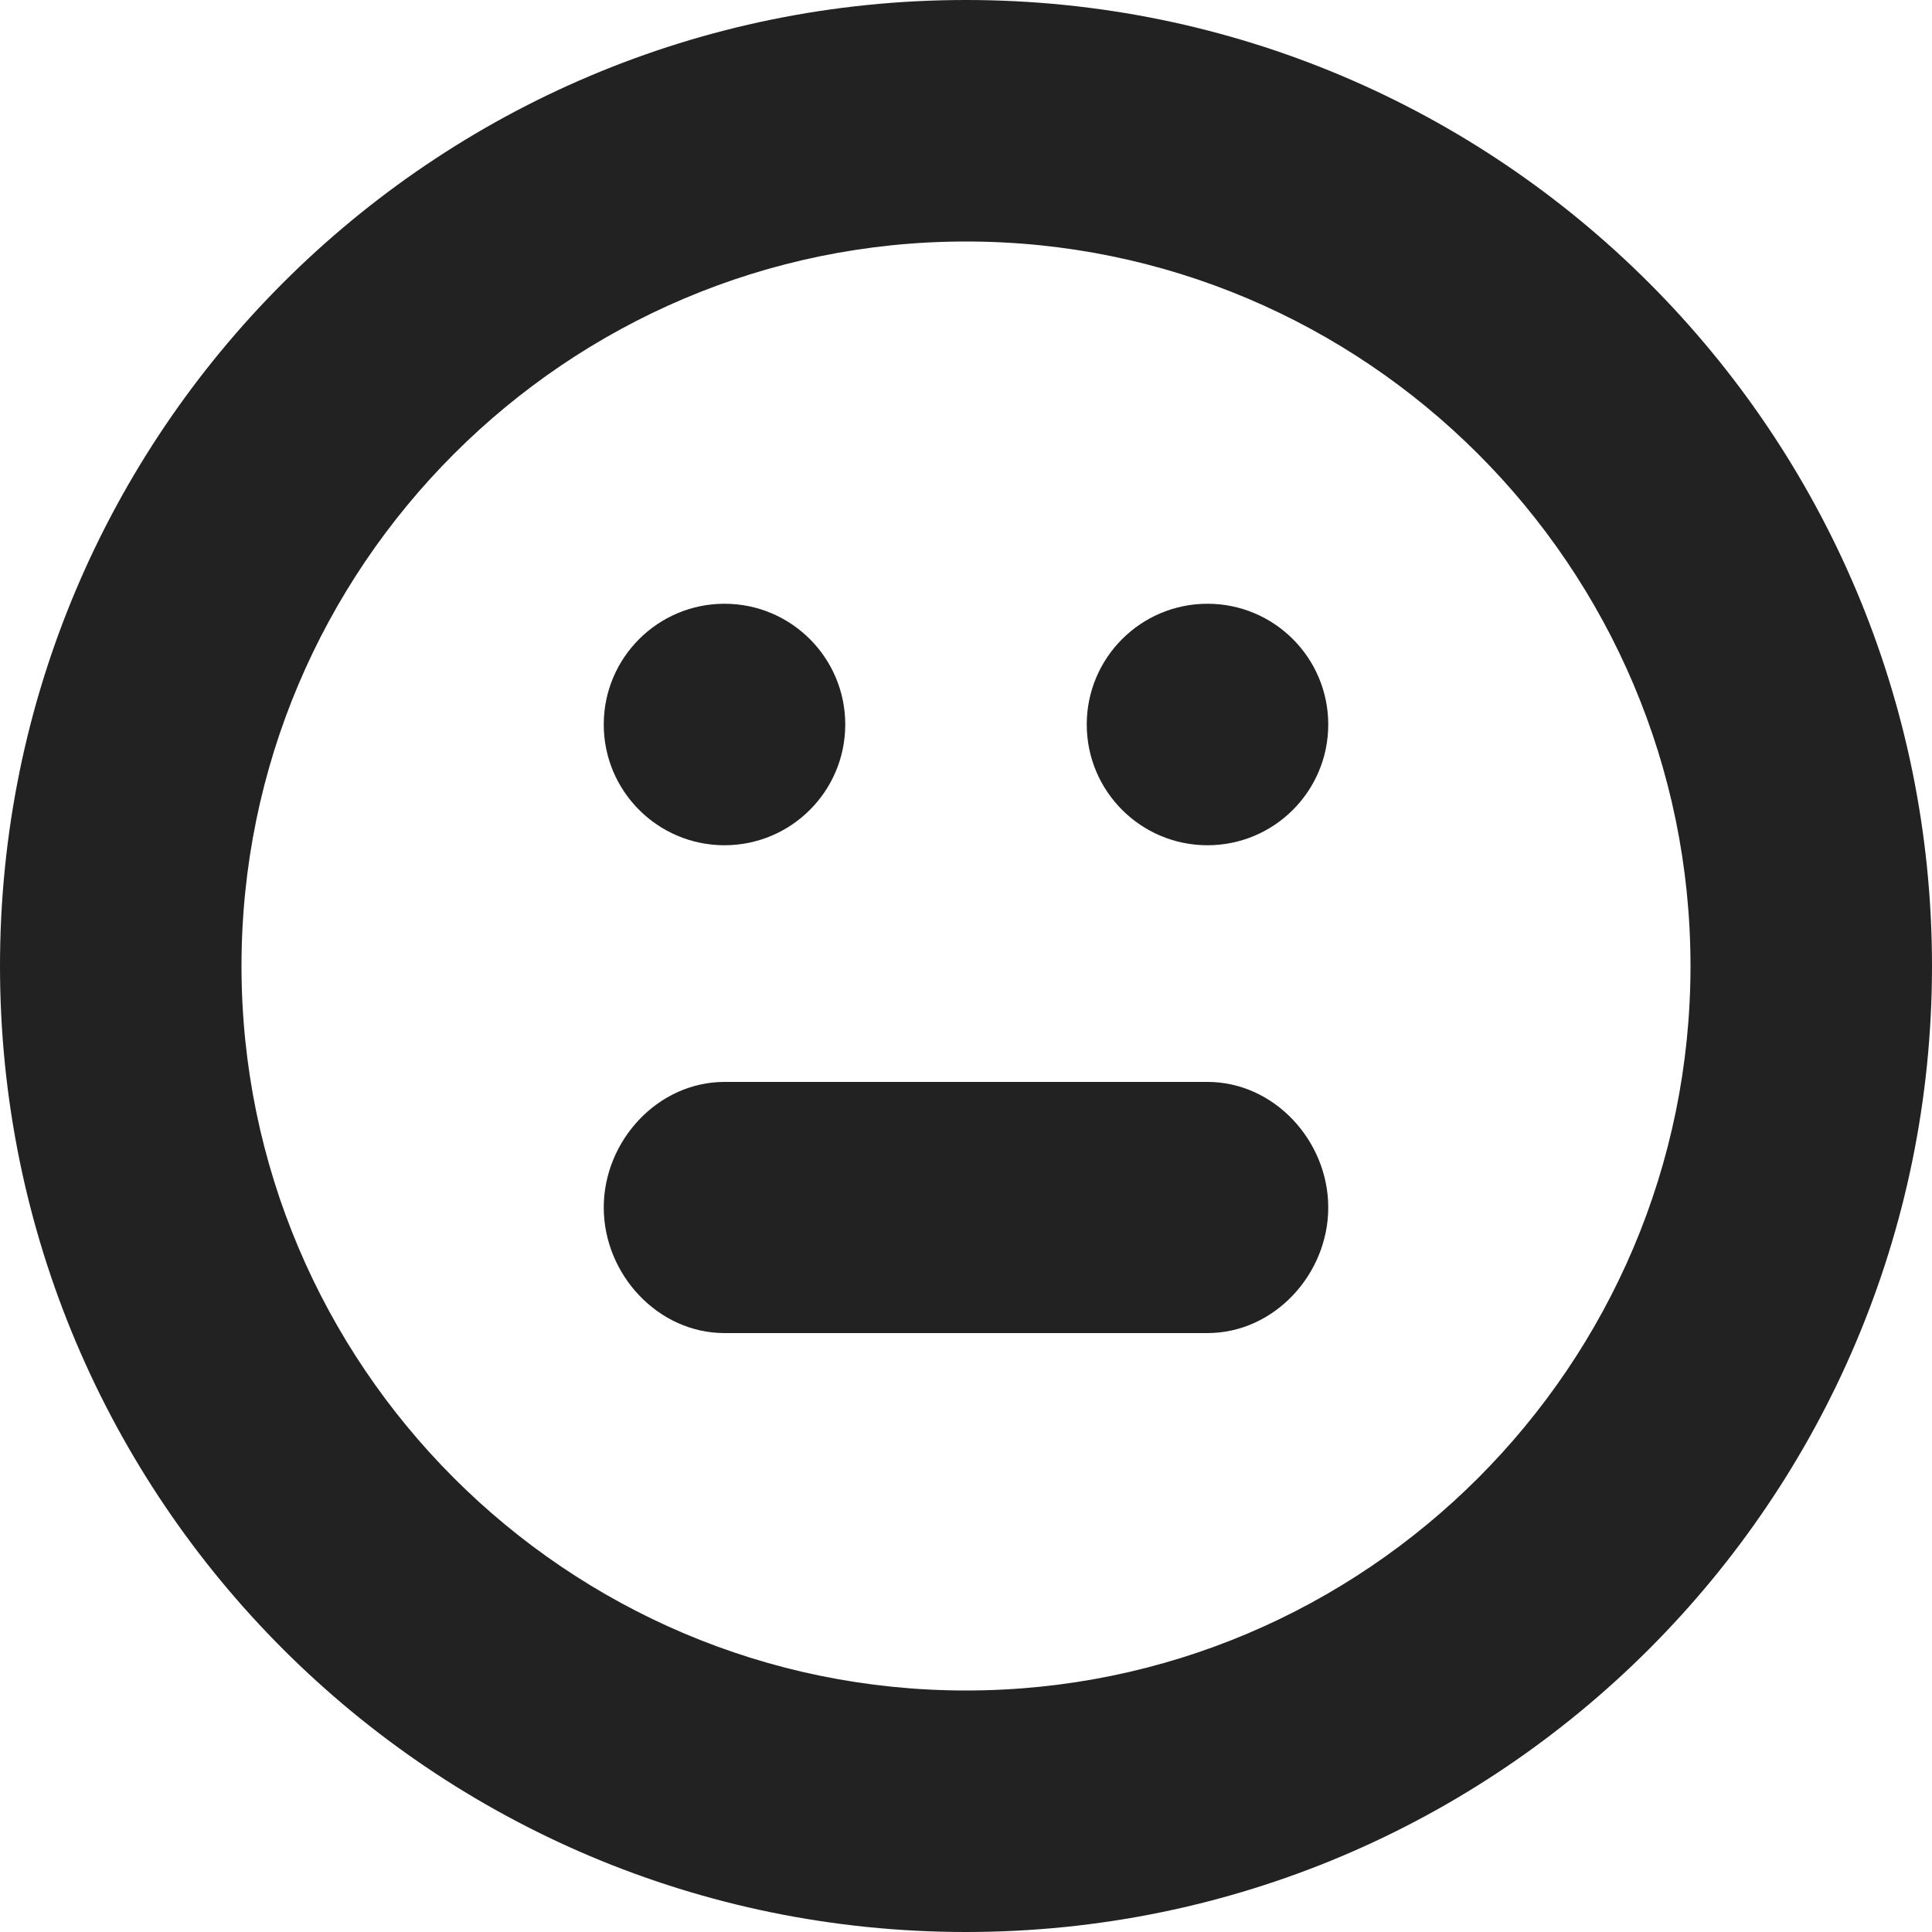 <?xml version="1.0" encoding="iso-8859-1"?>
<!-- Generator: Adobe Illustrator 18.1.1, SVG Export Plug-In . SVG Version: 6.00 Build 0)  -->
<!DOCTYPE svg PUBLIC "-//W3C//DTD SVG 1.1//EN" "http://www.w3.org/Graphics/SVG/1.1/DTD/svg11.dtd">
<svg version="1.1" id="Layer_1" xmlns:x="http://ns.adobe.com/Extensibility/1.0/" xmlns:i="http://ns.adobe.com/AdobeIllustrator/10.0/" xmlns:graph="http://ns.adobe.com/Graphs/1.0/"
	 xmlns="http://www.w3.org/2000/svg" xmlns:xlink="http://www.w3.org/1999/xlink" x="0px" y="0px" viewBox="0 0 100 100"
	 style="enable-background:new 0 0 100 100;" xml:space="preserve">
<g>
	<g>
		<path style="fill:#222222;" d="M50,12.5c20.678,0,37.5,16.822,37.5,37.5S70.678,87.5,50,87.5S12.5,70.678,12.5,50
			S29.322,12.5,50,12.5 M50,0C22.386,0,0,22.386,0,50s22.386,50,50,50s50-22.386,50-50S77.614,0,50,0L50,0z"/>
	</g>
	<g>
		<circle style="fill:#222222;" cx="37.5" cy="37.5" r="6.25"/>
	</g>
	<g>
		<circle style="fill:#222222;" cx="62.5" cy="37.5" r="6.25"/>
	</g>
	<g>
		<path style="fill:#222222;" d="M62.5,69h-25c-3.452,0-6.25-3.048-6.25-6.5S34.048,56,37.5,56h25c3.452,0,6.25,3.048,6.25,6.5
			S65.952,69,62.5,69z"/>
	</g>
</g>
</svg>
